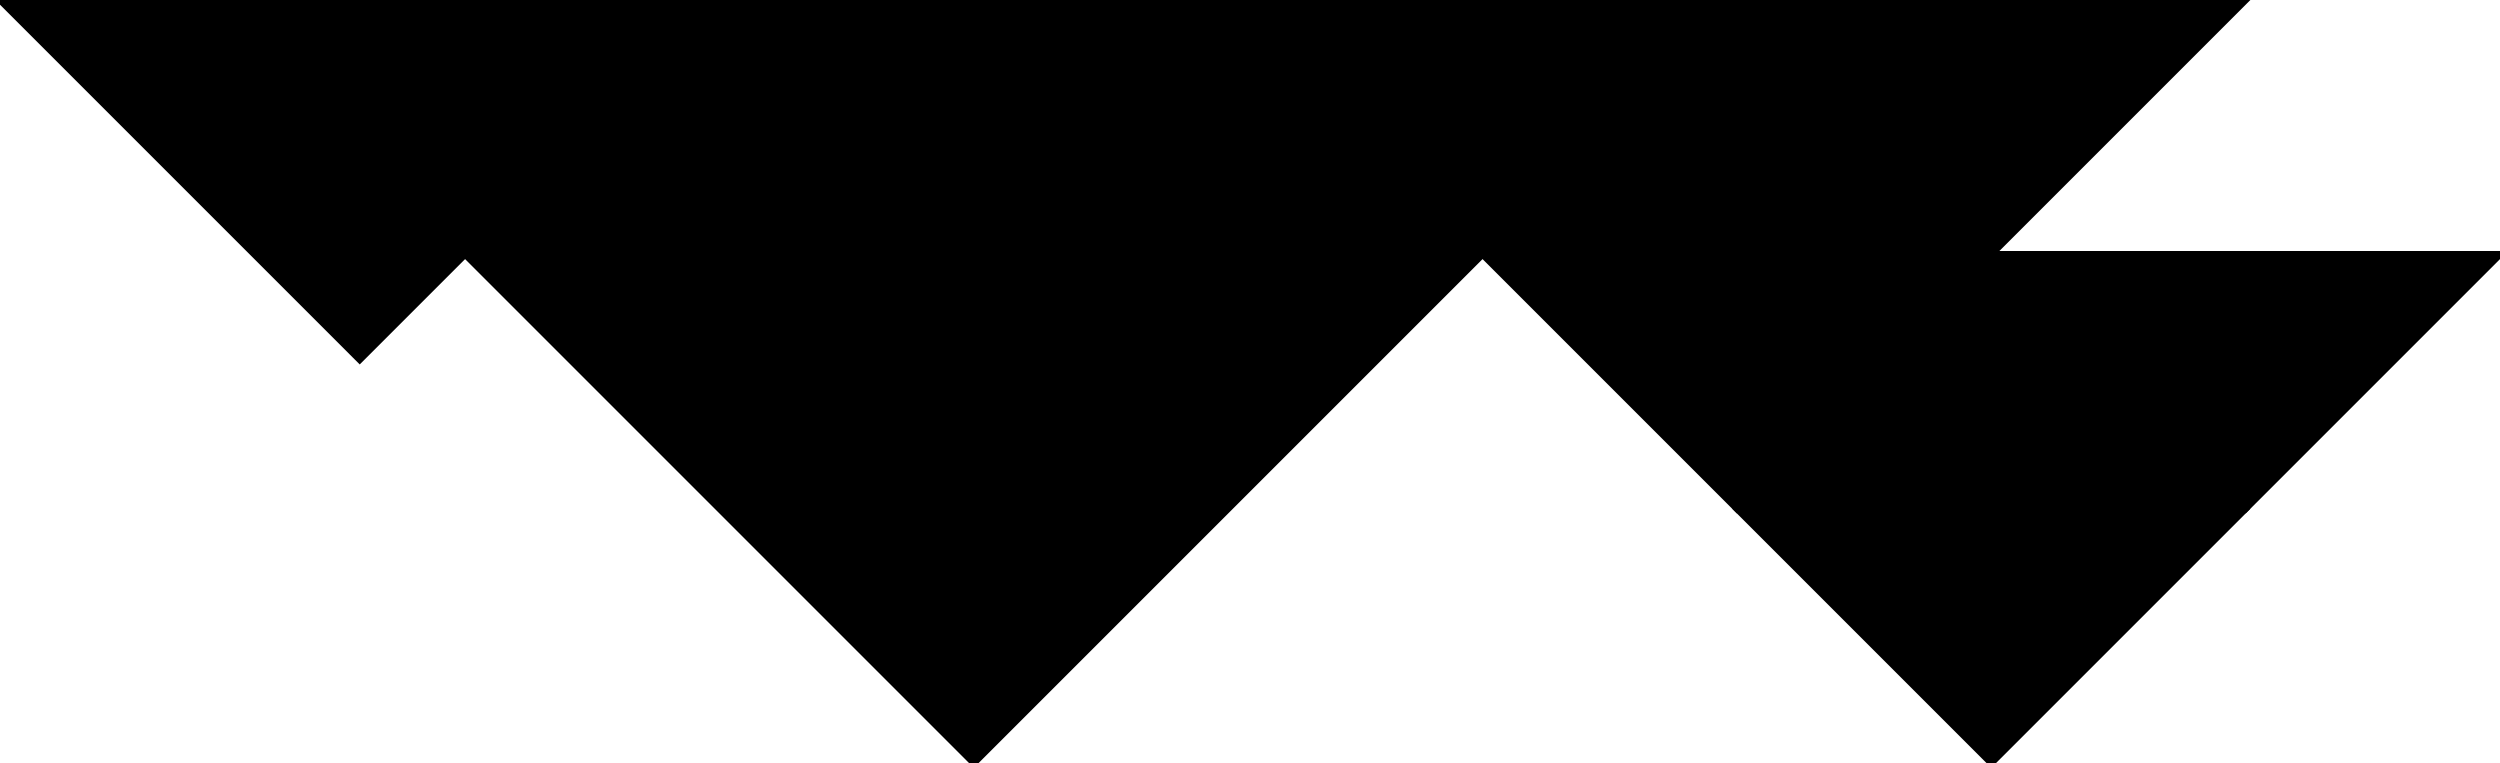 <svg xmlns="http://www.w3.org/2000/svg" viewBox="0 0 373.61 114.039" height="100%" width="100%"><g xmlns="http://www.w3.org/2000/svg" transform="matrix(-1 0 0 -1 373.61 114.039)"><defs /><polygon fill="black" id="1" points="38.013,38.013 76.026,1.4210854715202004e-14 114.039,38.013 76.026,76.026" stroke="black" strokewidth="1" /><polygon fill="black" id="2" points="152.053,76.026 228.079,76.026 266.092,114.039 190.066,114.039" stroke="black" strokewidth="1" /><polygon fill="black" id="3" points="266.092,114.039 228.079,76.026 304.105,76.026" stroke="black" strokewidth="1" /><polygon fill="black" id="4" points="0.0,76.026 76.026,76.026 38.013,38.013" stroke="black" strokewidth="1" /><polygon fill="black" id="5" points="373.61,114.039 266.092,114.039 319.851,60.281" stroke="black" strokewidth="1" /><polygon fill="black" id="6" points="190.066,114.039 38.013,114.039 114.039,38.013" stroke="black" strokewidth="1" /><polygon fill="black" id="7" points="152.053,76.026 304.105,76.026 228.079,0.0" stroke="black" strokewidth="1" /></g></svg>